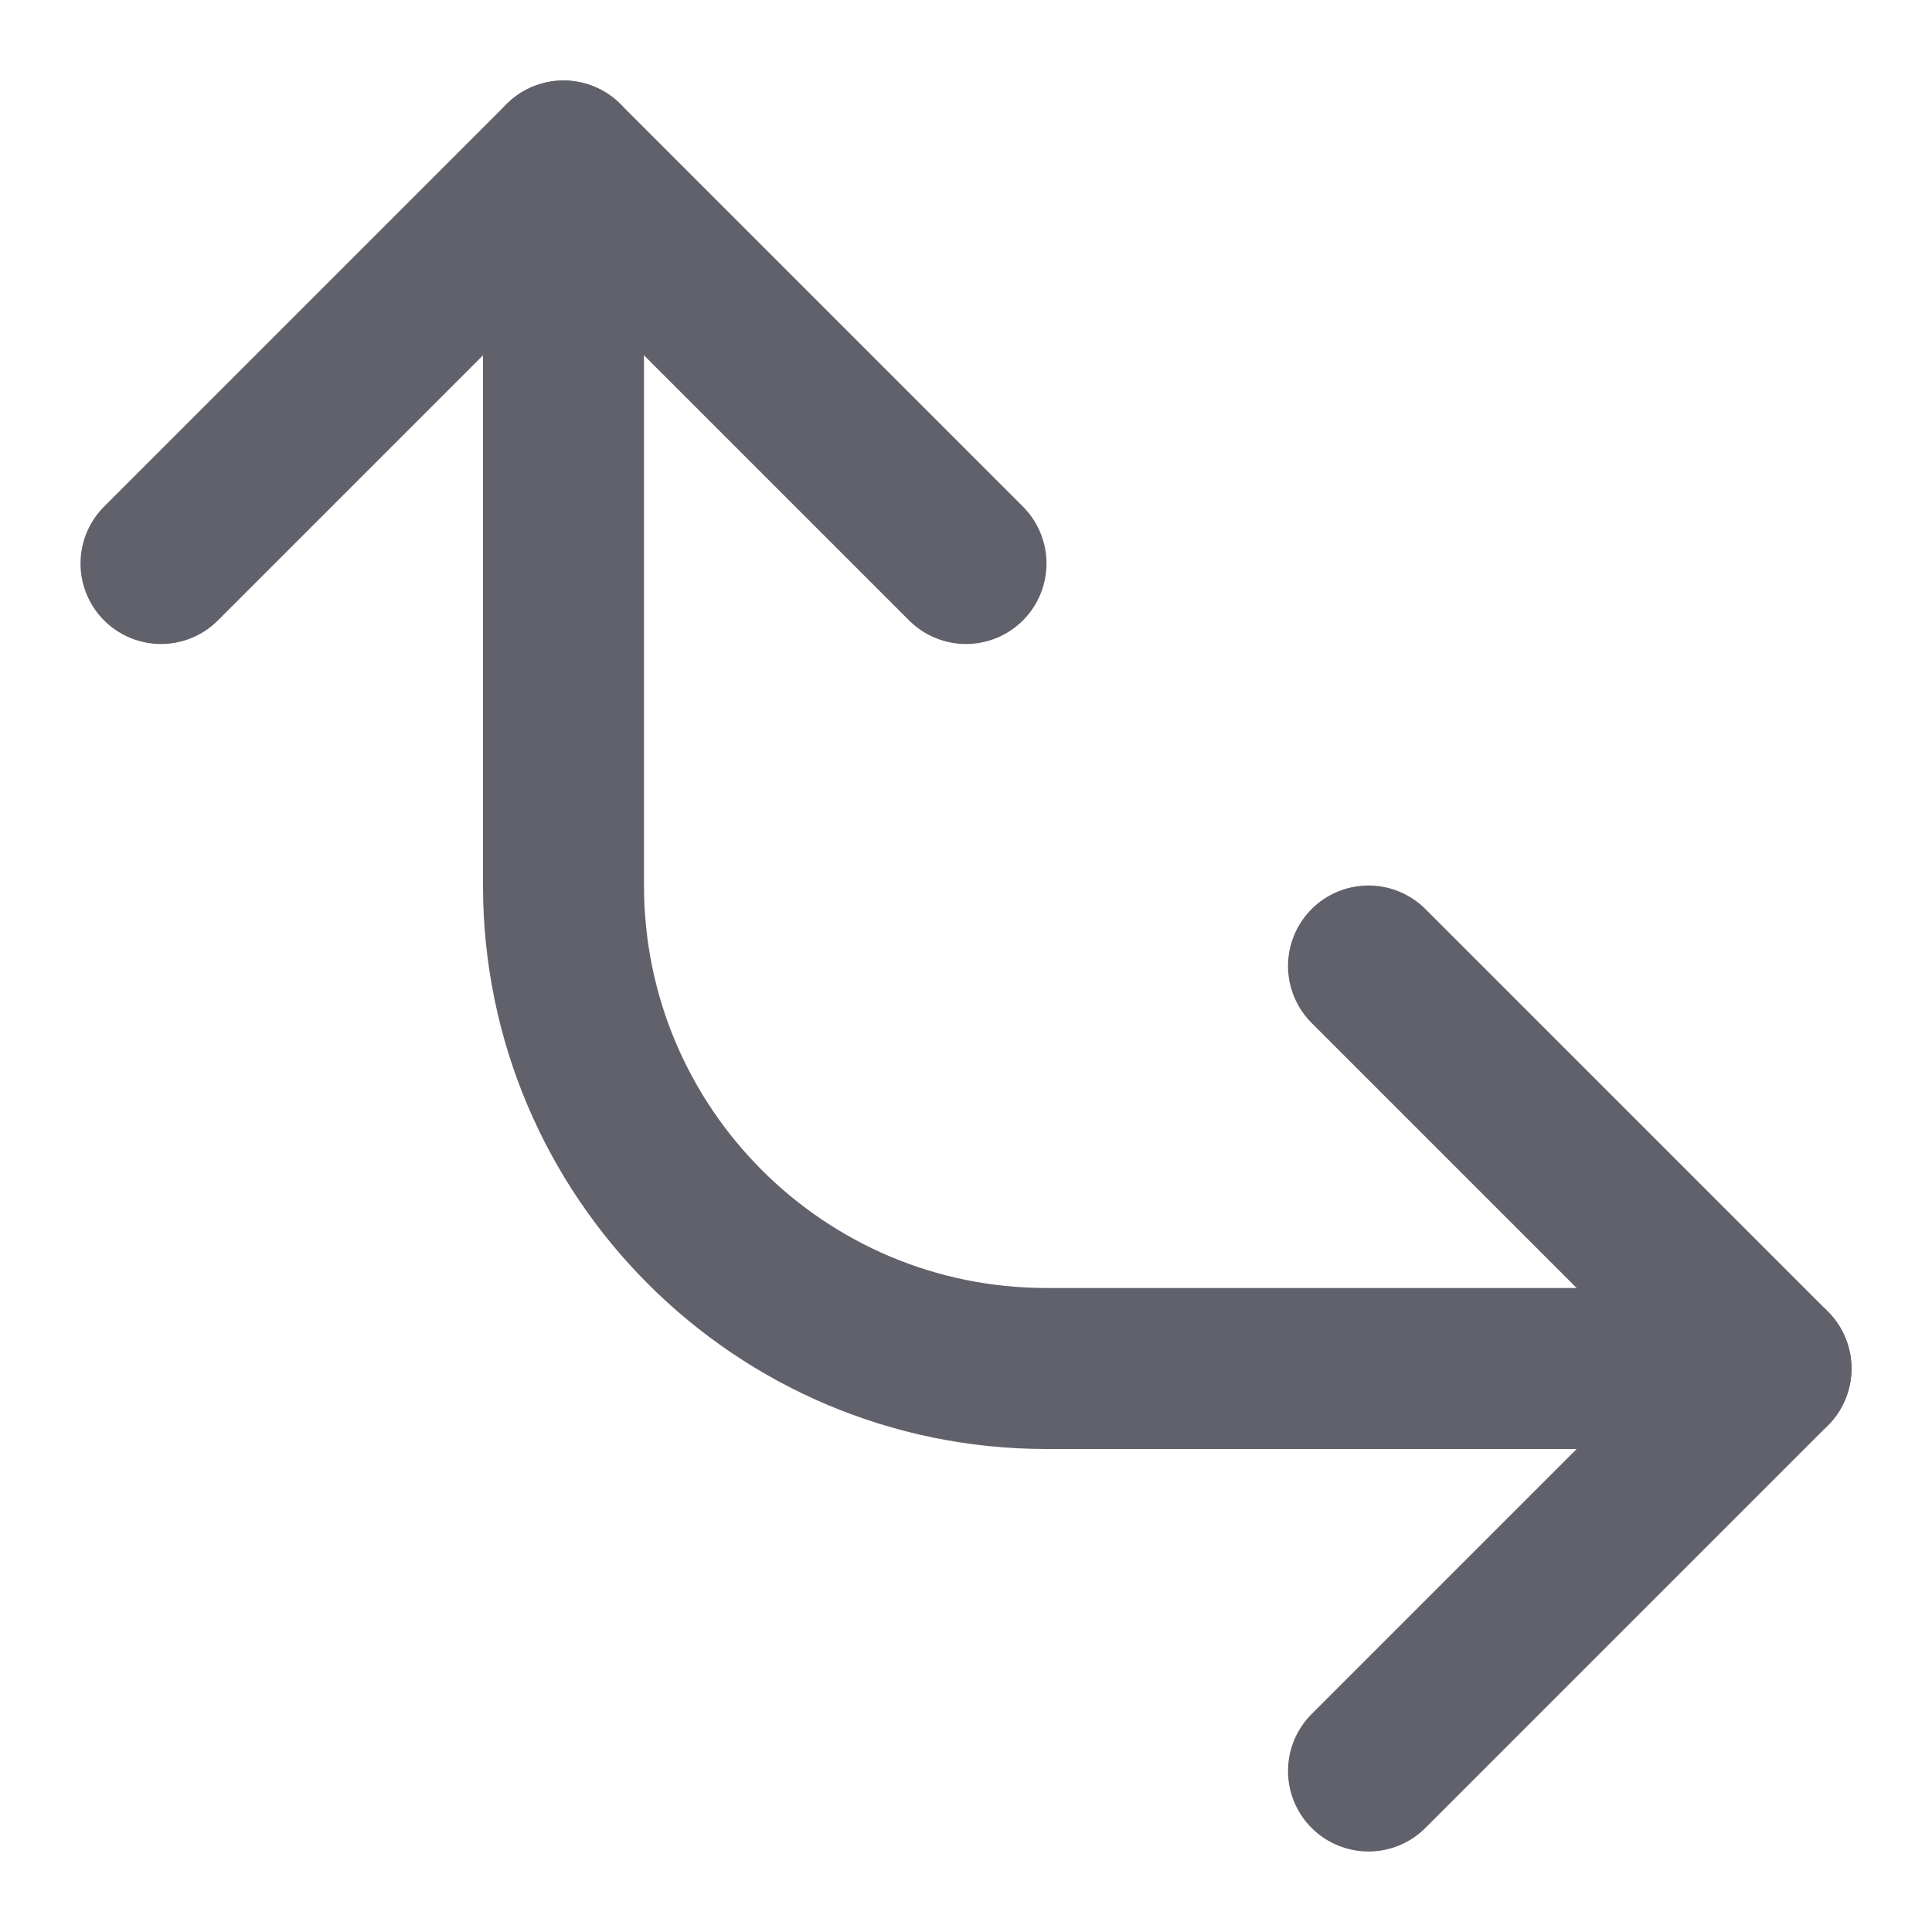 <svg xmlns="http://www.w3.org/2000/svg" height="24" width="24" viewBox="0 0 24 24"><g stroke-linecap="round" fill="#61616b" stroke-linejoin="round" class="nc-icon-wrapper"><path data-cap="butt" data-color="color-2" fill="none" stroke="#61616b" stroke-width="2" d="M22,17h-9c-3.314,0-6-2.686-6-6 V2"></path> <polyline fill="none" stroke="#61616b" stroke-width="2" points="17,12 22,17 17,22 "></polyline> <polyline fill="none" stroke="#61616b" stroke-width="2" points="2,7 7,2 12,7 "></polyline></g></svg>